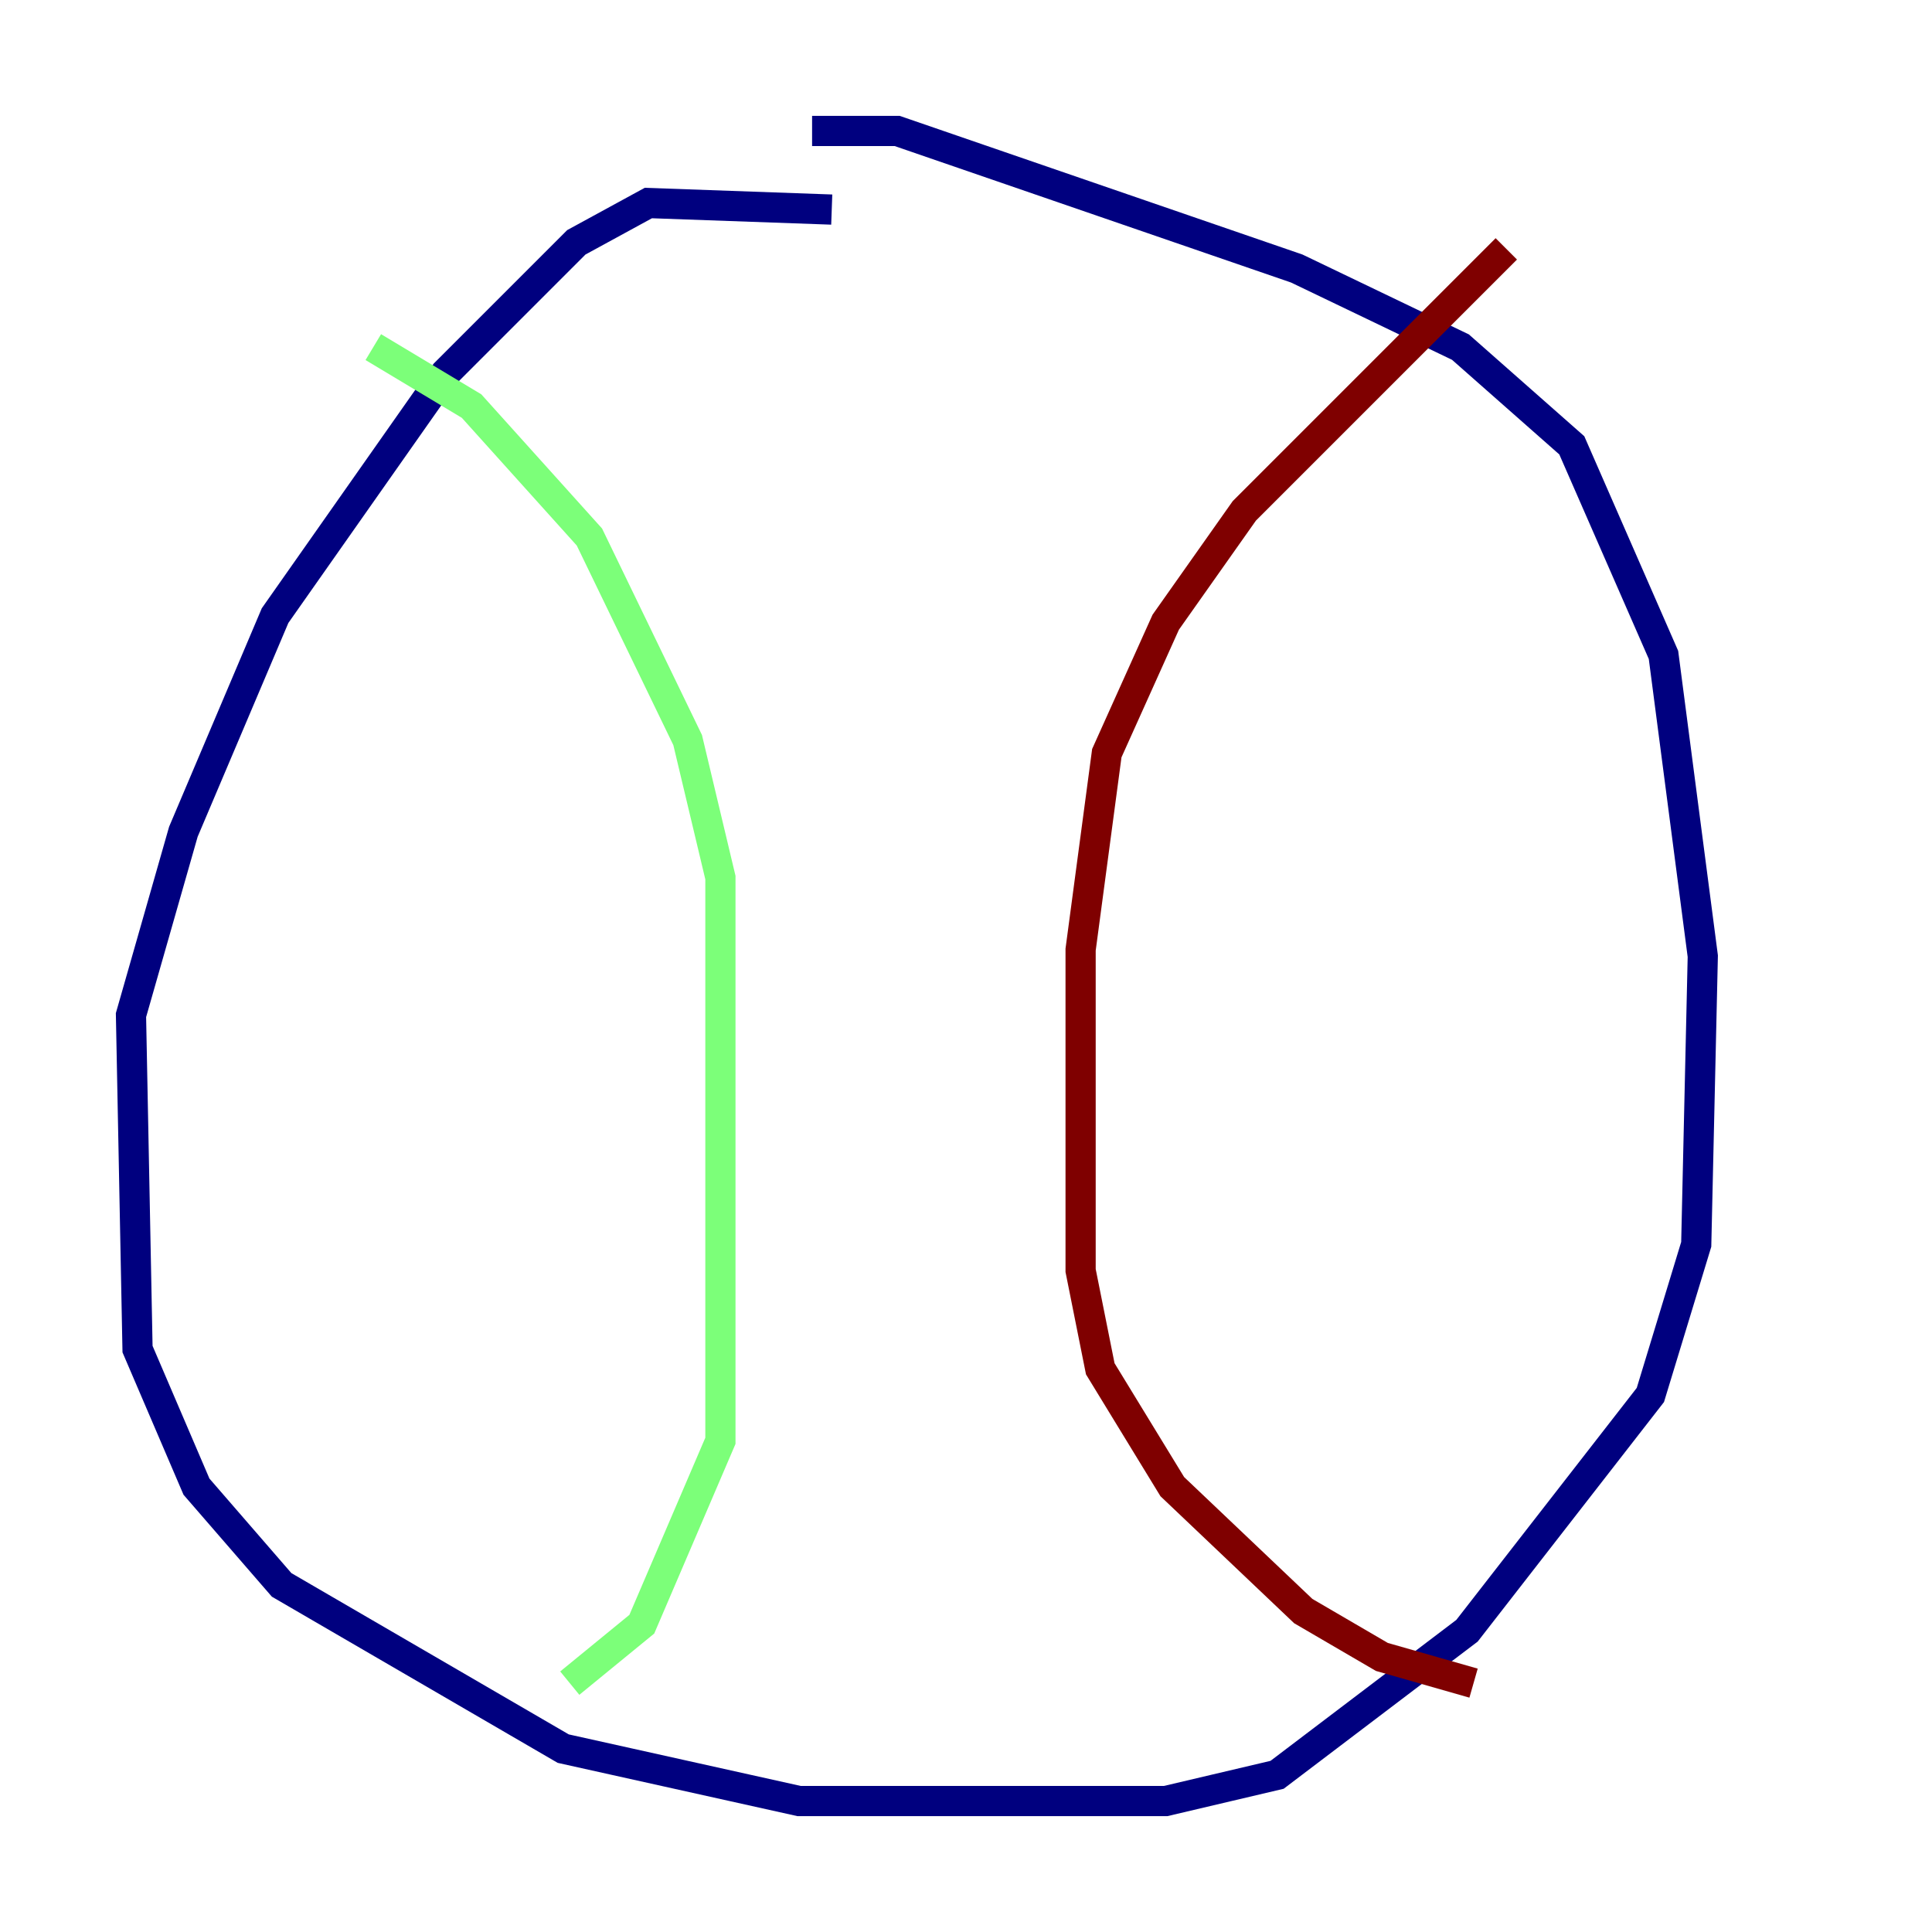 <?xml version="1.0" encoding="utf-8" ?>
<svg baseProfile="tiny" height="128" version="1.2" viewBox="0,0,128,128" width="128" xmlns="http://www.w3.org/2000/svg" xmlns:ev="http://www.w3.org/2001/xml-events" xmlns:xlink="http://www.w3.org/1999/xlink"><defs /><polyline fill="none" points="55.105,13.885 42.956,13.451 38.183,16.054 29.505,24.732 18.224,40.786 12.149,55.105 8.678,67.254 9.112,89.383 13.017,98.495 18.658,105.003 37.315,115.851 52.936,119.322 77.234,119.322 84.61,117.586 97.193,108.041 109.342,92.42 112.38,82.441 112.814,63.349 110.21,43.39 104.136,29.505 96.759,22.997 85.912,17.79 59.444,8.678 53.803,8.678" stroke="#00007f" stroke-width="2" /><polyline fill="none" points="24.732,22.997 31.241,26.902 39.051,35.58 45.559,49.031 47.729,58.142 47.729,95.458 42.522,107.607 37.749,111.512" stroke="#7cff79" stroke-width="2" /><polyline fill="none" points="99.797,16.488 82.441,33.844 77.234,41.22 73.329,49.898 71.593,62.915 71.593,84.176 72.895,90.685 77.668,98.495 86.346,106.739 91.552,109.776 97.627,111.512" stroke="#7f0000" stroke-width="2" /></svg>